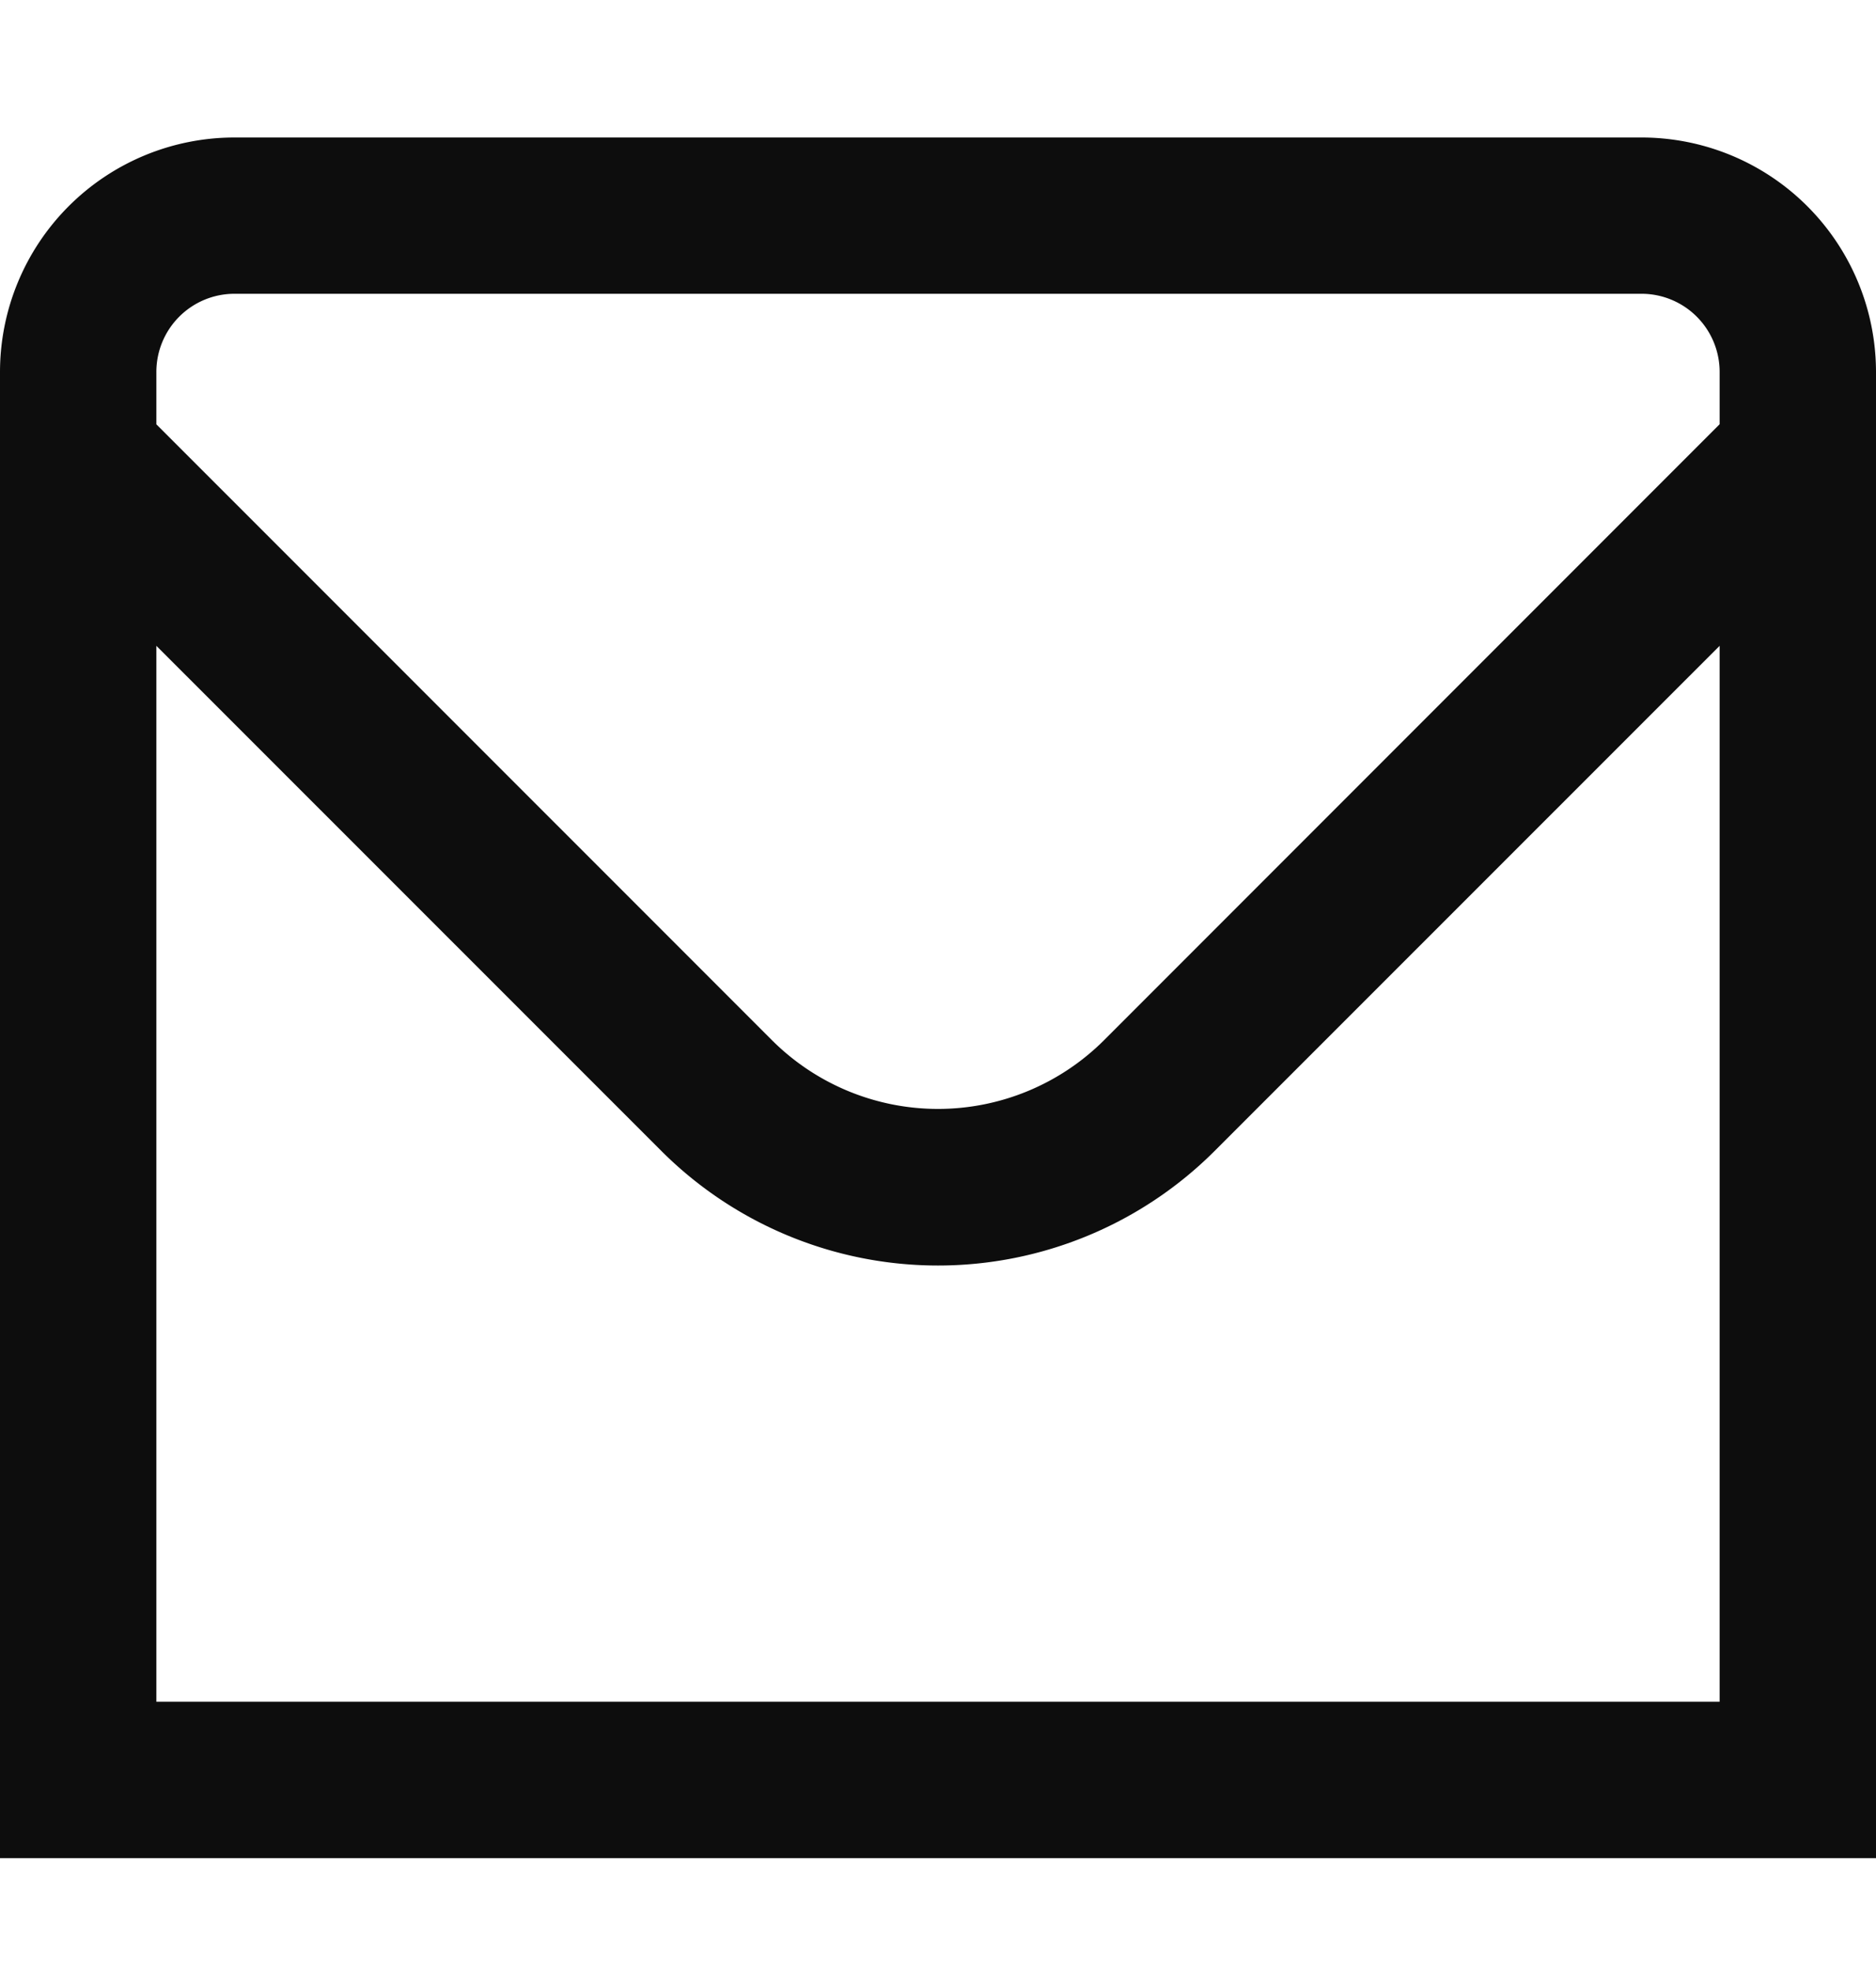<svg width="20" height="21" fill="none" xmlns="http://www.w3.org/2000/svg"><g clip-path="url(#clip0_146_3538)"><path d="M17.5 1.465h-15a2.5 2.5 0 00-2.5 2.5v15.833h20V3.965a2.5 2.5 0 00-2.5-2.5zM2.5 3.13h15a.833.833 0 01.833.834v.556l-6.565 6.565a2.506 2.506 0 01-3.536 0L1.667 4.521v-.556A.833.833 0 012.5 3.13zm-.833 15V6.881l5.386 5.384a4.173 4.173 0 005.894 0l5.386-5.384v11.25H1.667z" fill="#0D0D0D"/></g><defs><clipPath id="clip0_146_3538"><path fill="#fff" transform="translate(0 .631)" d="M0 0h20v20H0z"/></clipPath></defs></svg>